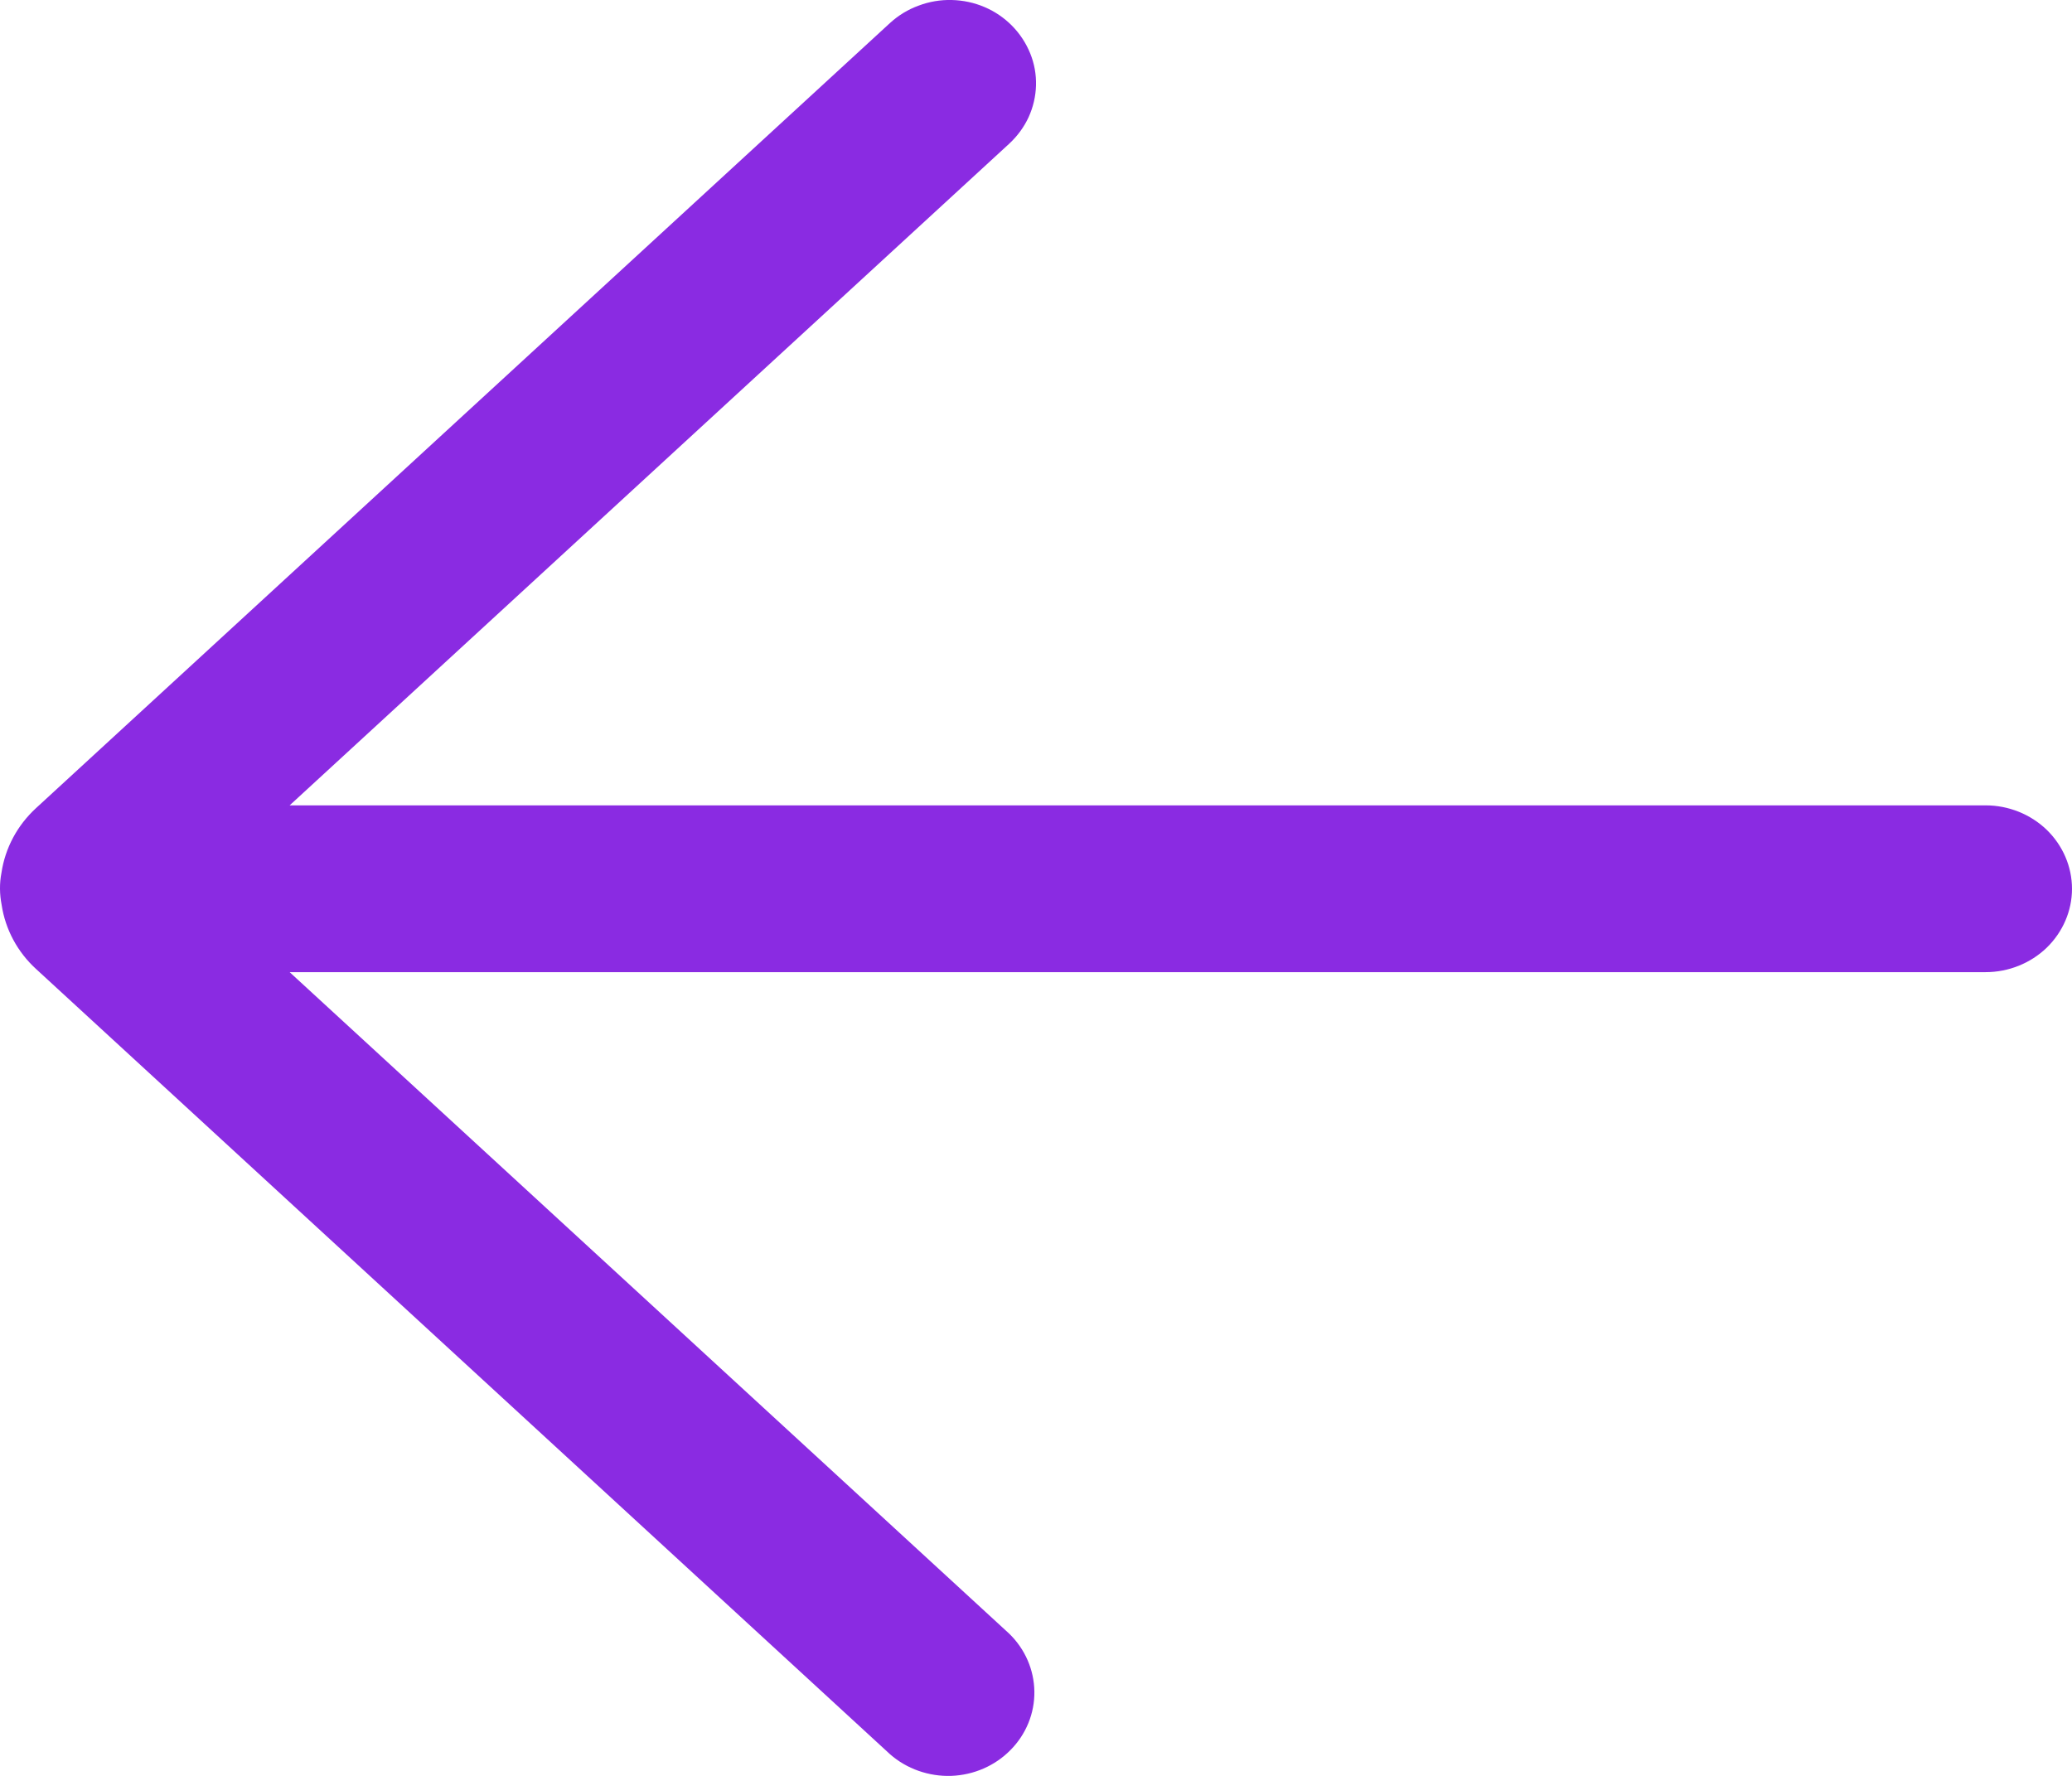 <svg width="14" height="12" viewBox="0 0 14 12" fill="none" xmlns="http://www.w3.org/2000/svg">
<path d="M6.014 11.854C6.127 11.953 6.276 12.005 6.428 12C6.58 11.994 6.723 11.932 6.828 11.825C6.933 11.719 6.991 11.577 6.989 11.43C6.987 11.283 6.926 11.143 6.819 11.039L1.957 6.569L13.417 6.569C13.571 6.569 13.72 6.509 13.829 6.404C13.938 6.298 14 6.155 14 6.006C14 5.856 13.938 5.713 13.829 5.607C13.72 5.502 13.571 5.442 13.417 5.442L1.957 5.442L6.819 0.971C6.874 0.92 6.919 0.859 6.95 0.792C6.981 0.724 6.998 0.651 7 0.577C7.002 0.503 6.989 0.43 6.961 0.361C6.933 0.292 6.892 0.229 6.839 0.175C6.786 0.121 6.723 0.078 6.653 0.048C6.583 0.018 6.508 0.002 6.431 0C6.355 -0.002 6.278 0.011 6.207 0.038C6.135 0.064 6.07 0.104 6.014 0.155L0.243 5.461C0.117 5.577 0.035 5.73 0.01 5.897C-0.004 5.969 -0.003 6.042 0.011 6.114C0.036 6.28 0.118 6.433 0.244 6.548L6.014 11.854Z" fill="#8A2BE2"/>
</svg>

